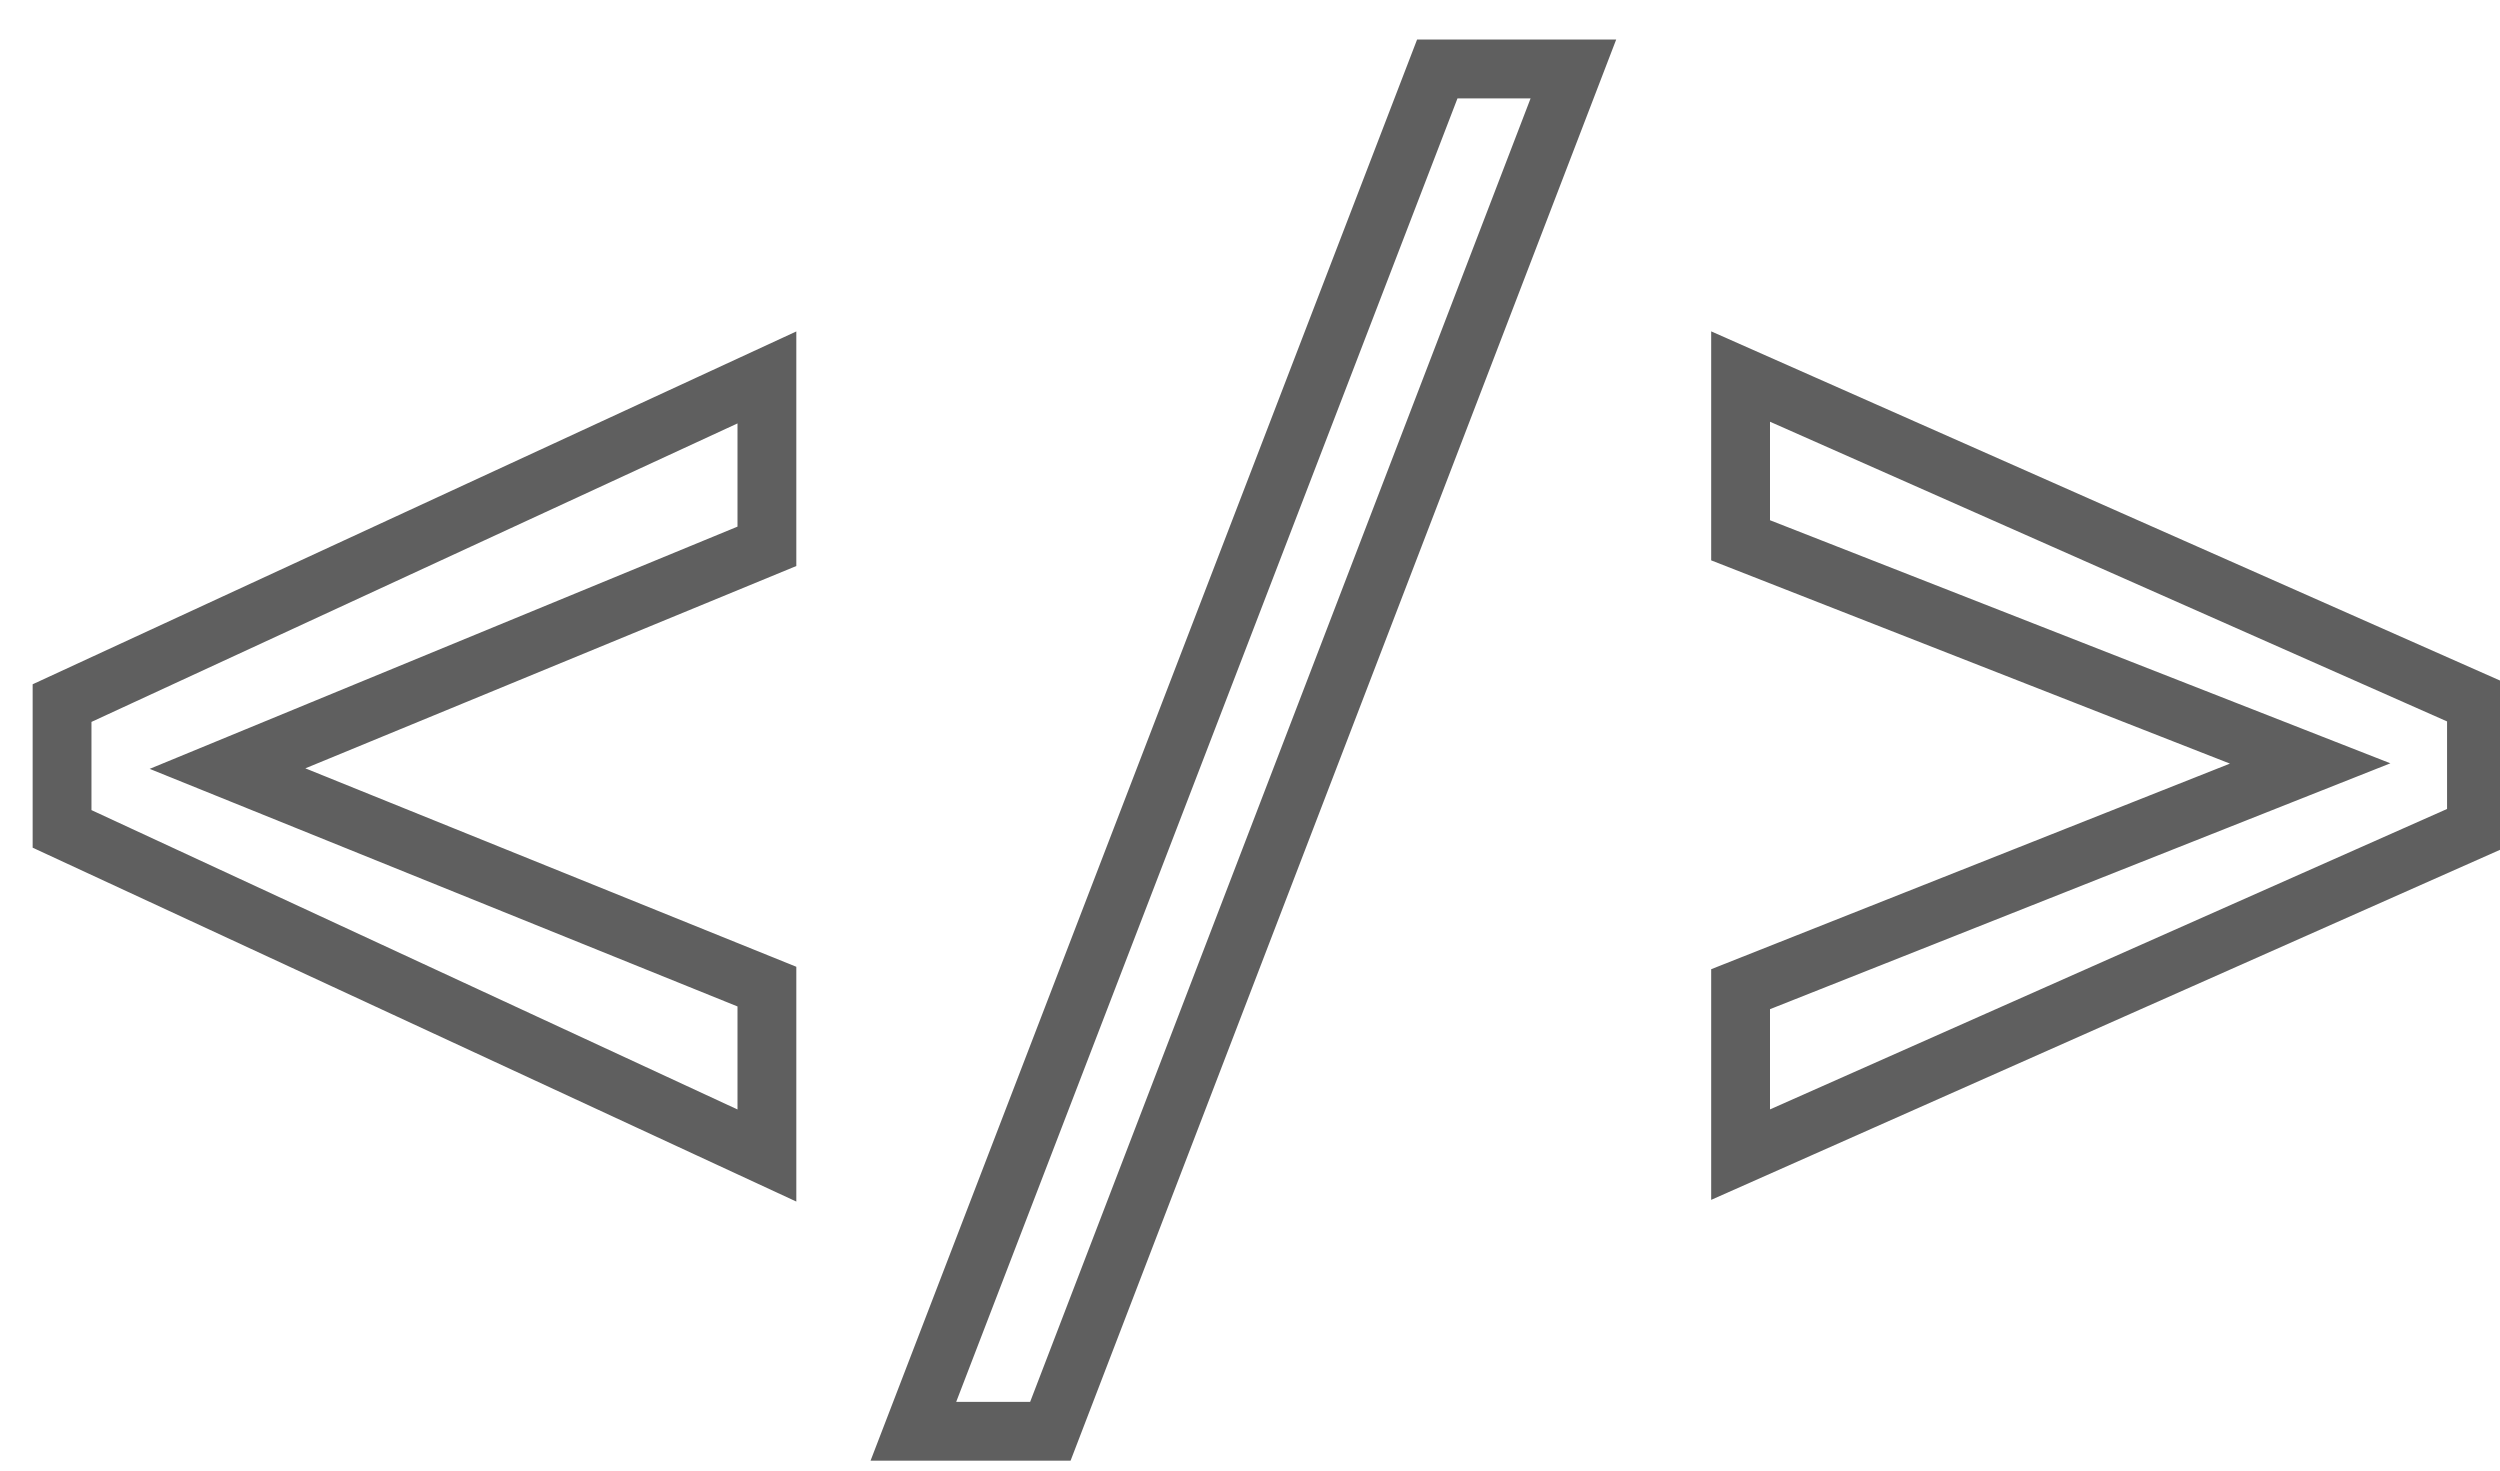 <svg width="34" height="20" viewBox="0 0 34 20" fill="none" xmlns="http://www.w3.org/2000/svg">
<path d="M3.094 10.453L10.43 13.418V15.715L0.844 11.273V9.562L10.43 5.133V7.43L3.094 10.453ZM14.285 19.465H12.422L19.547 0.938H21.398L14.285 19.465ZM31.418 10.383L23.672 7.348V5.121L33.68 9.551V11.262L23.672 15.703V13.453L31.418 10.383Z" stroke="#5F5F5F" stroke-width="0.8"/>
</svg>
